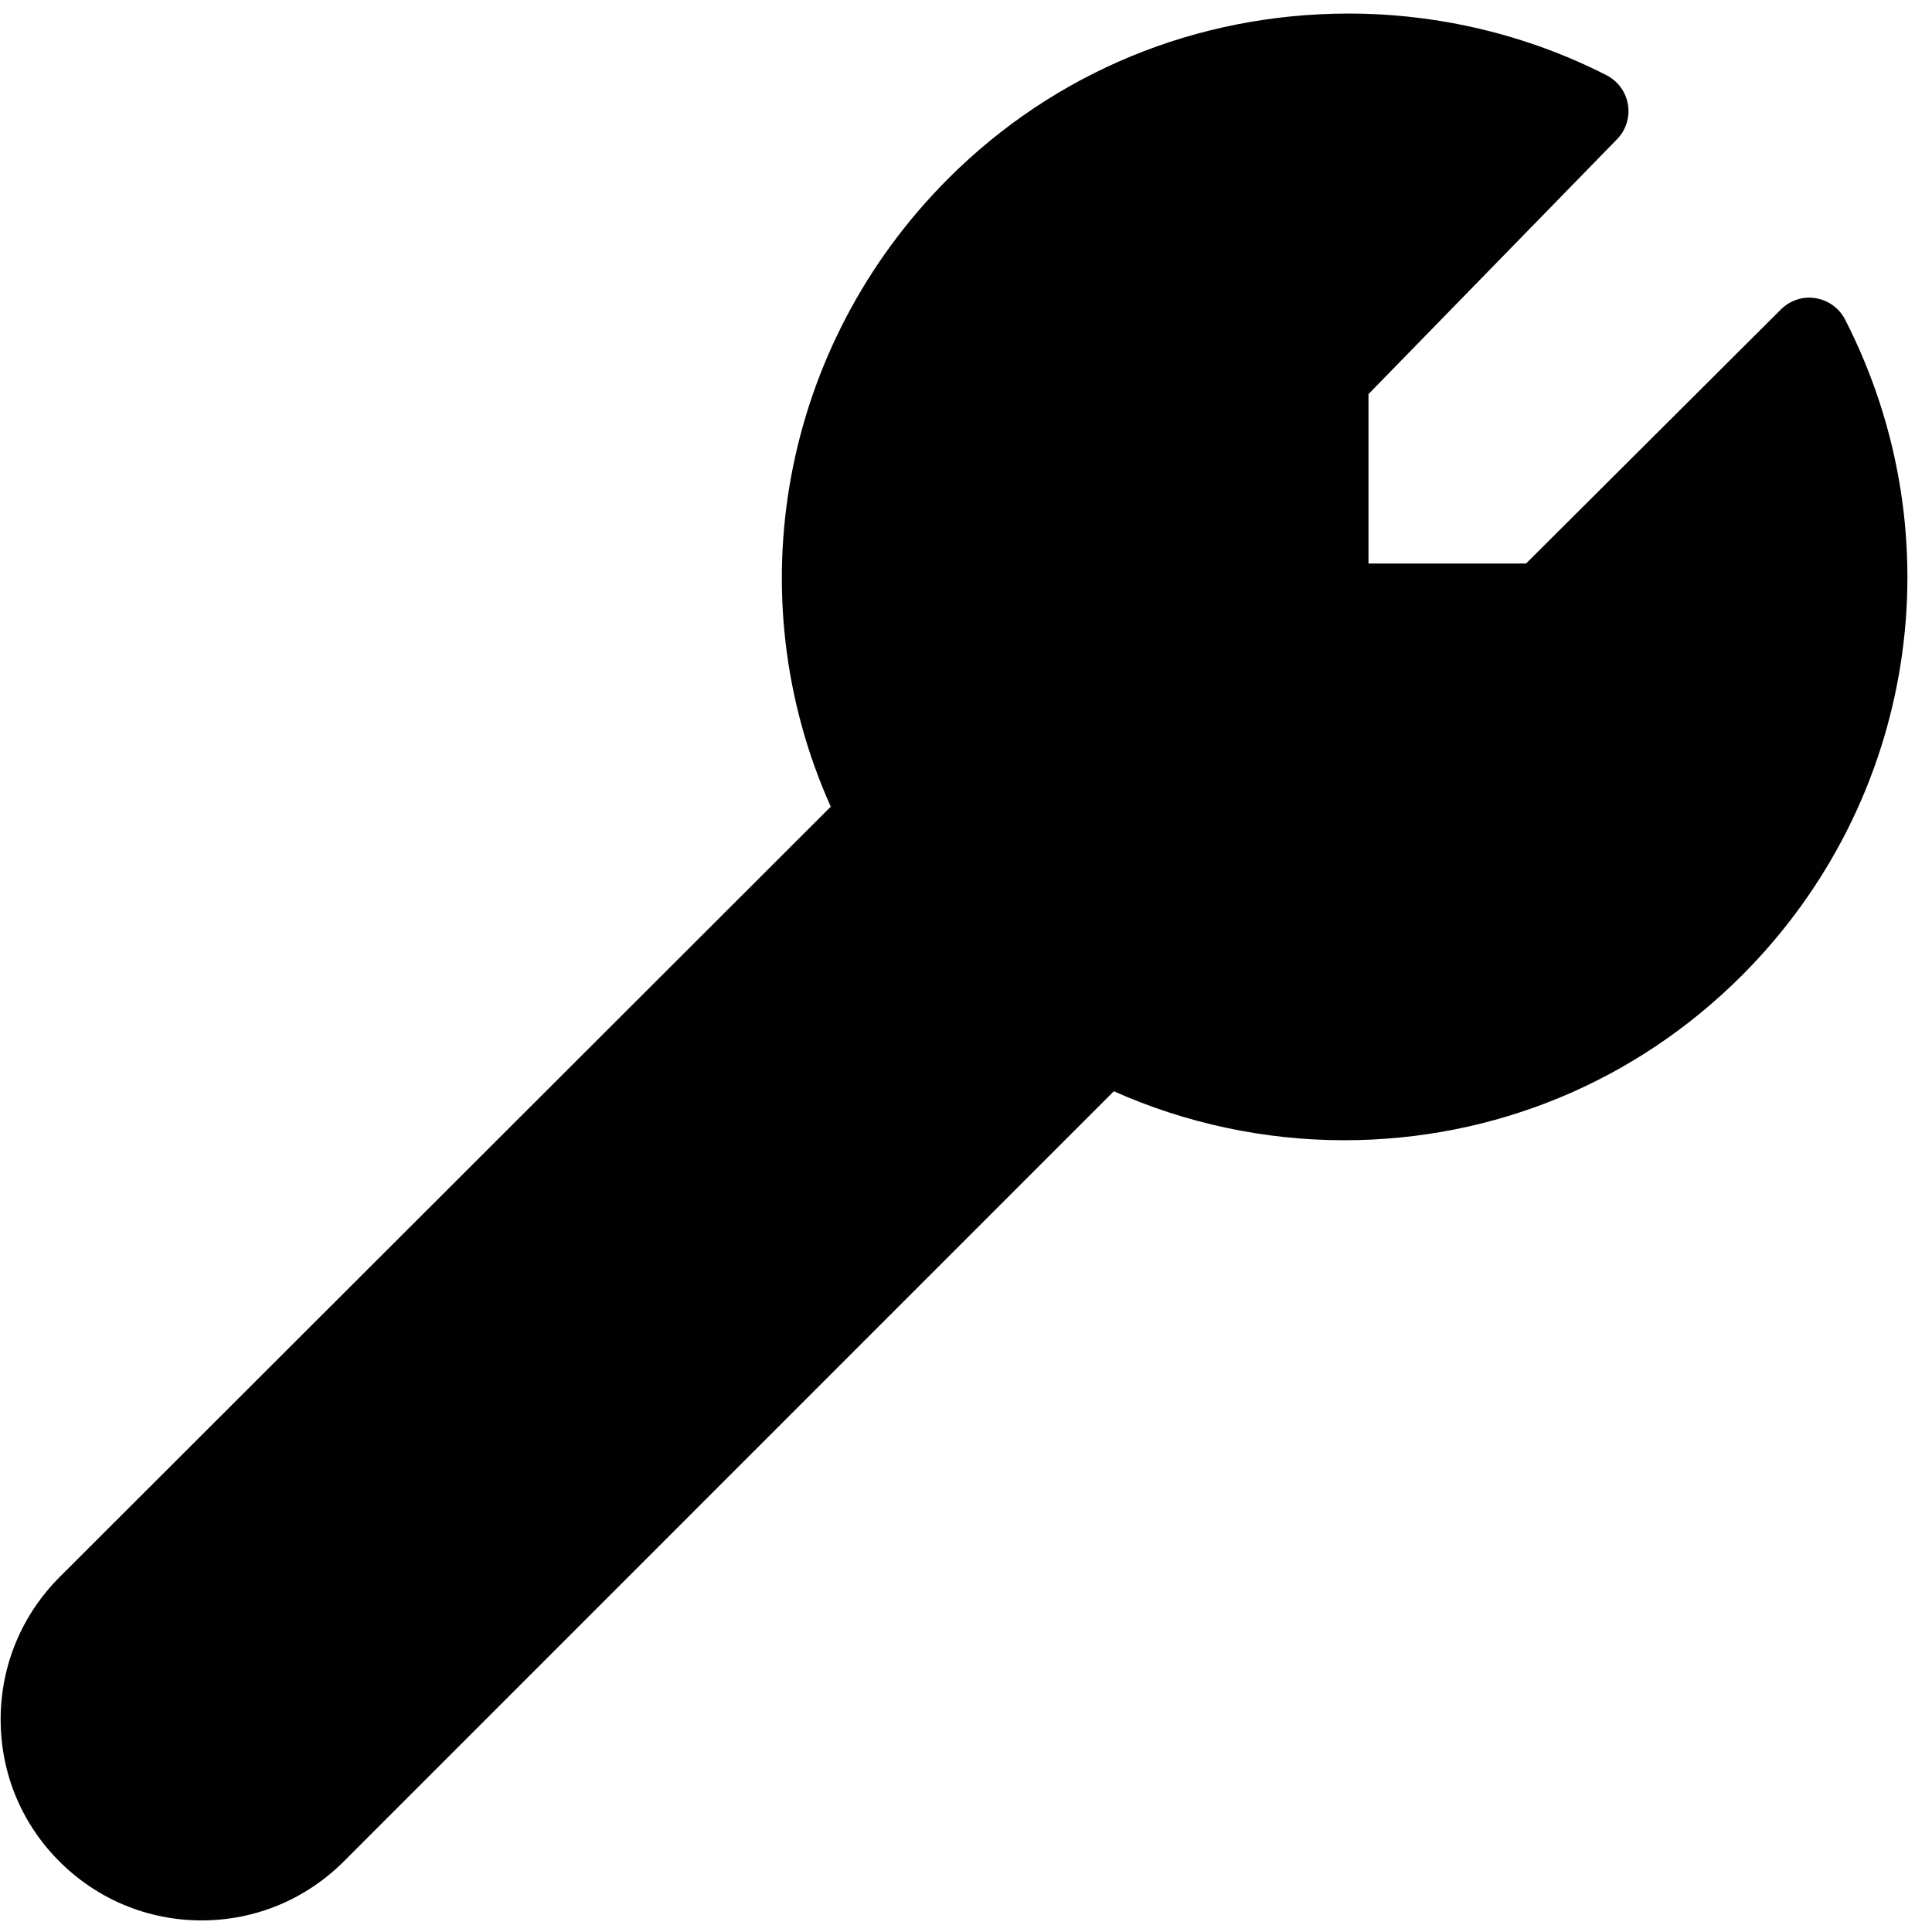 <?xml version="1.0" encoding="utf-8"?>
<!-- Generator: Adobe Illustrator 17.0.0, SVG Export Plug-In . SVG Version: 6.00 Build 0)  -->
<!DOCTYPE svg PUBLIC "-//W3C//DTD SVG 1.1//EN" "http://www.w3.org/Graphics/SVG/1.1/DTD/svg11.dtd">
<svg version="1.1" id="Layer_2" xmlns="http://www.w3.org/2000/svg" xmlns:xlink="http://www.w3.org/1999/xlink" x="0px" y="0px"
	 width="48px" height="48px" viewBox="0 0 48 48" enable-background="new 0 0 48 48" xml:space="preserve">
<path fill="#010101" d="M45.842,7.941c-0.146-0.285-0.418-0.482-0.734-0.532c-0.316-0.055-0.636,0.054-0.862,0.279L37.915,14H34
	V9.791l6.175-6.332c0.222-0.228,0.322-0.547,0.271-0.86c-0.051-0.313-0.248-0.583-0.531-0.729c-1.961-1.003-4.176-1.533-6.406-1.533
	c-3.773,0-7.306,1.455-9.948,4.098c-4.149,4.149-5.281,10.337-2.921,15.607L1.486,39.177c-0.945,0.944-1.467,2.199-1.47,3.532
	c-0.003,1.337,0.515,2.594,1.46,3.538c0.944,0.944,2.199,1.465,3.532,1.465c1.333,0,2.588-0.521,3.533-1.465l19.132-19.135
	c1.788,0.798,3.75,1.217,5.717,1.217c0,0,0,0,0.001,0c3.735,0,7.248-1.454,9.888-4.096C47.591,19.92,48.621,13.373,45.842,7.941z"/>
</svg>
